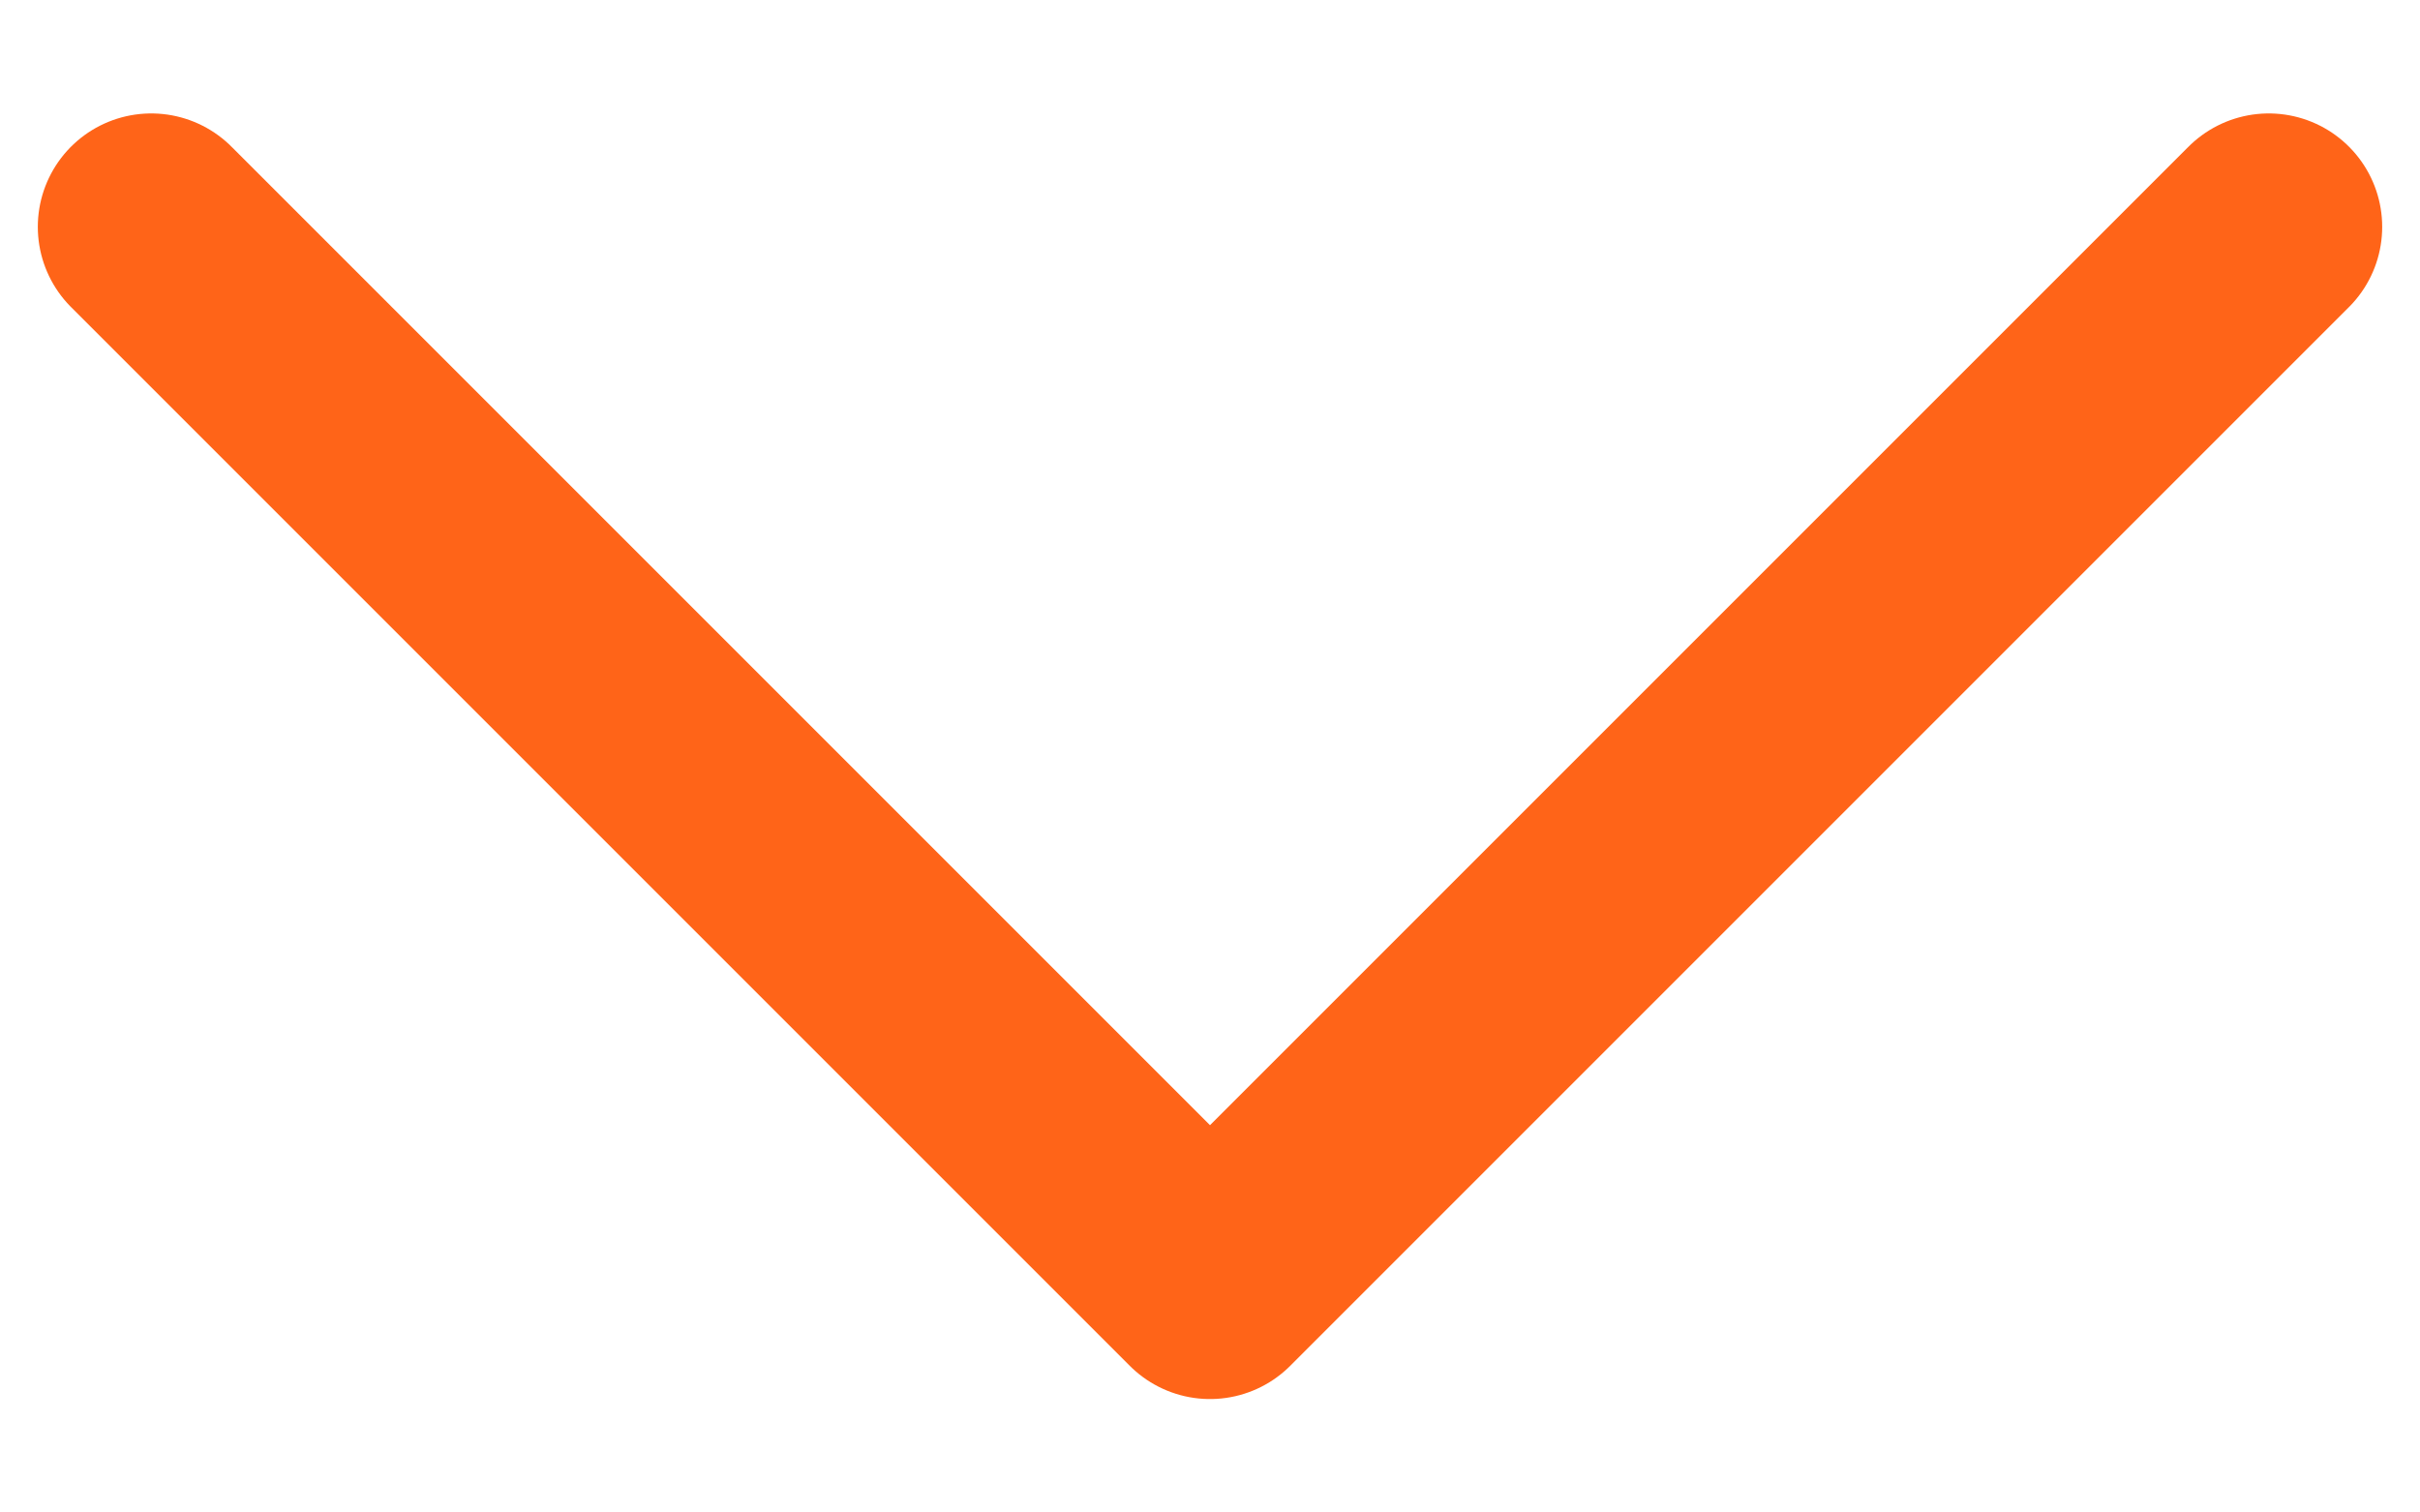 <svg width="16" height="10" viewBox="0 0 16 10" fill="none" xmlns="http://www.w3.org/2000/svg">
<path d="M15 1.5L8 8.5L1 1.5" stroke="#FF6418" stroke-width="1.5" stroke-linecap="round" stroke-linejoin="round"/>
</svg>
